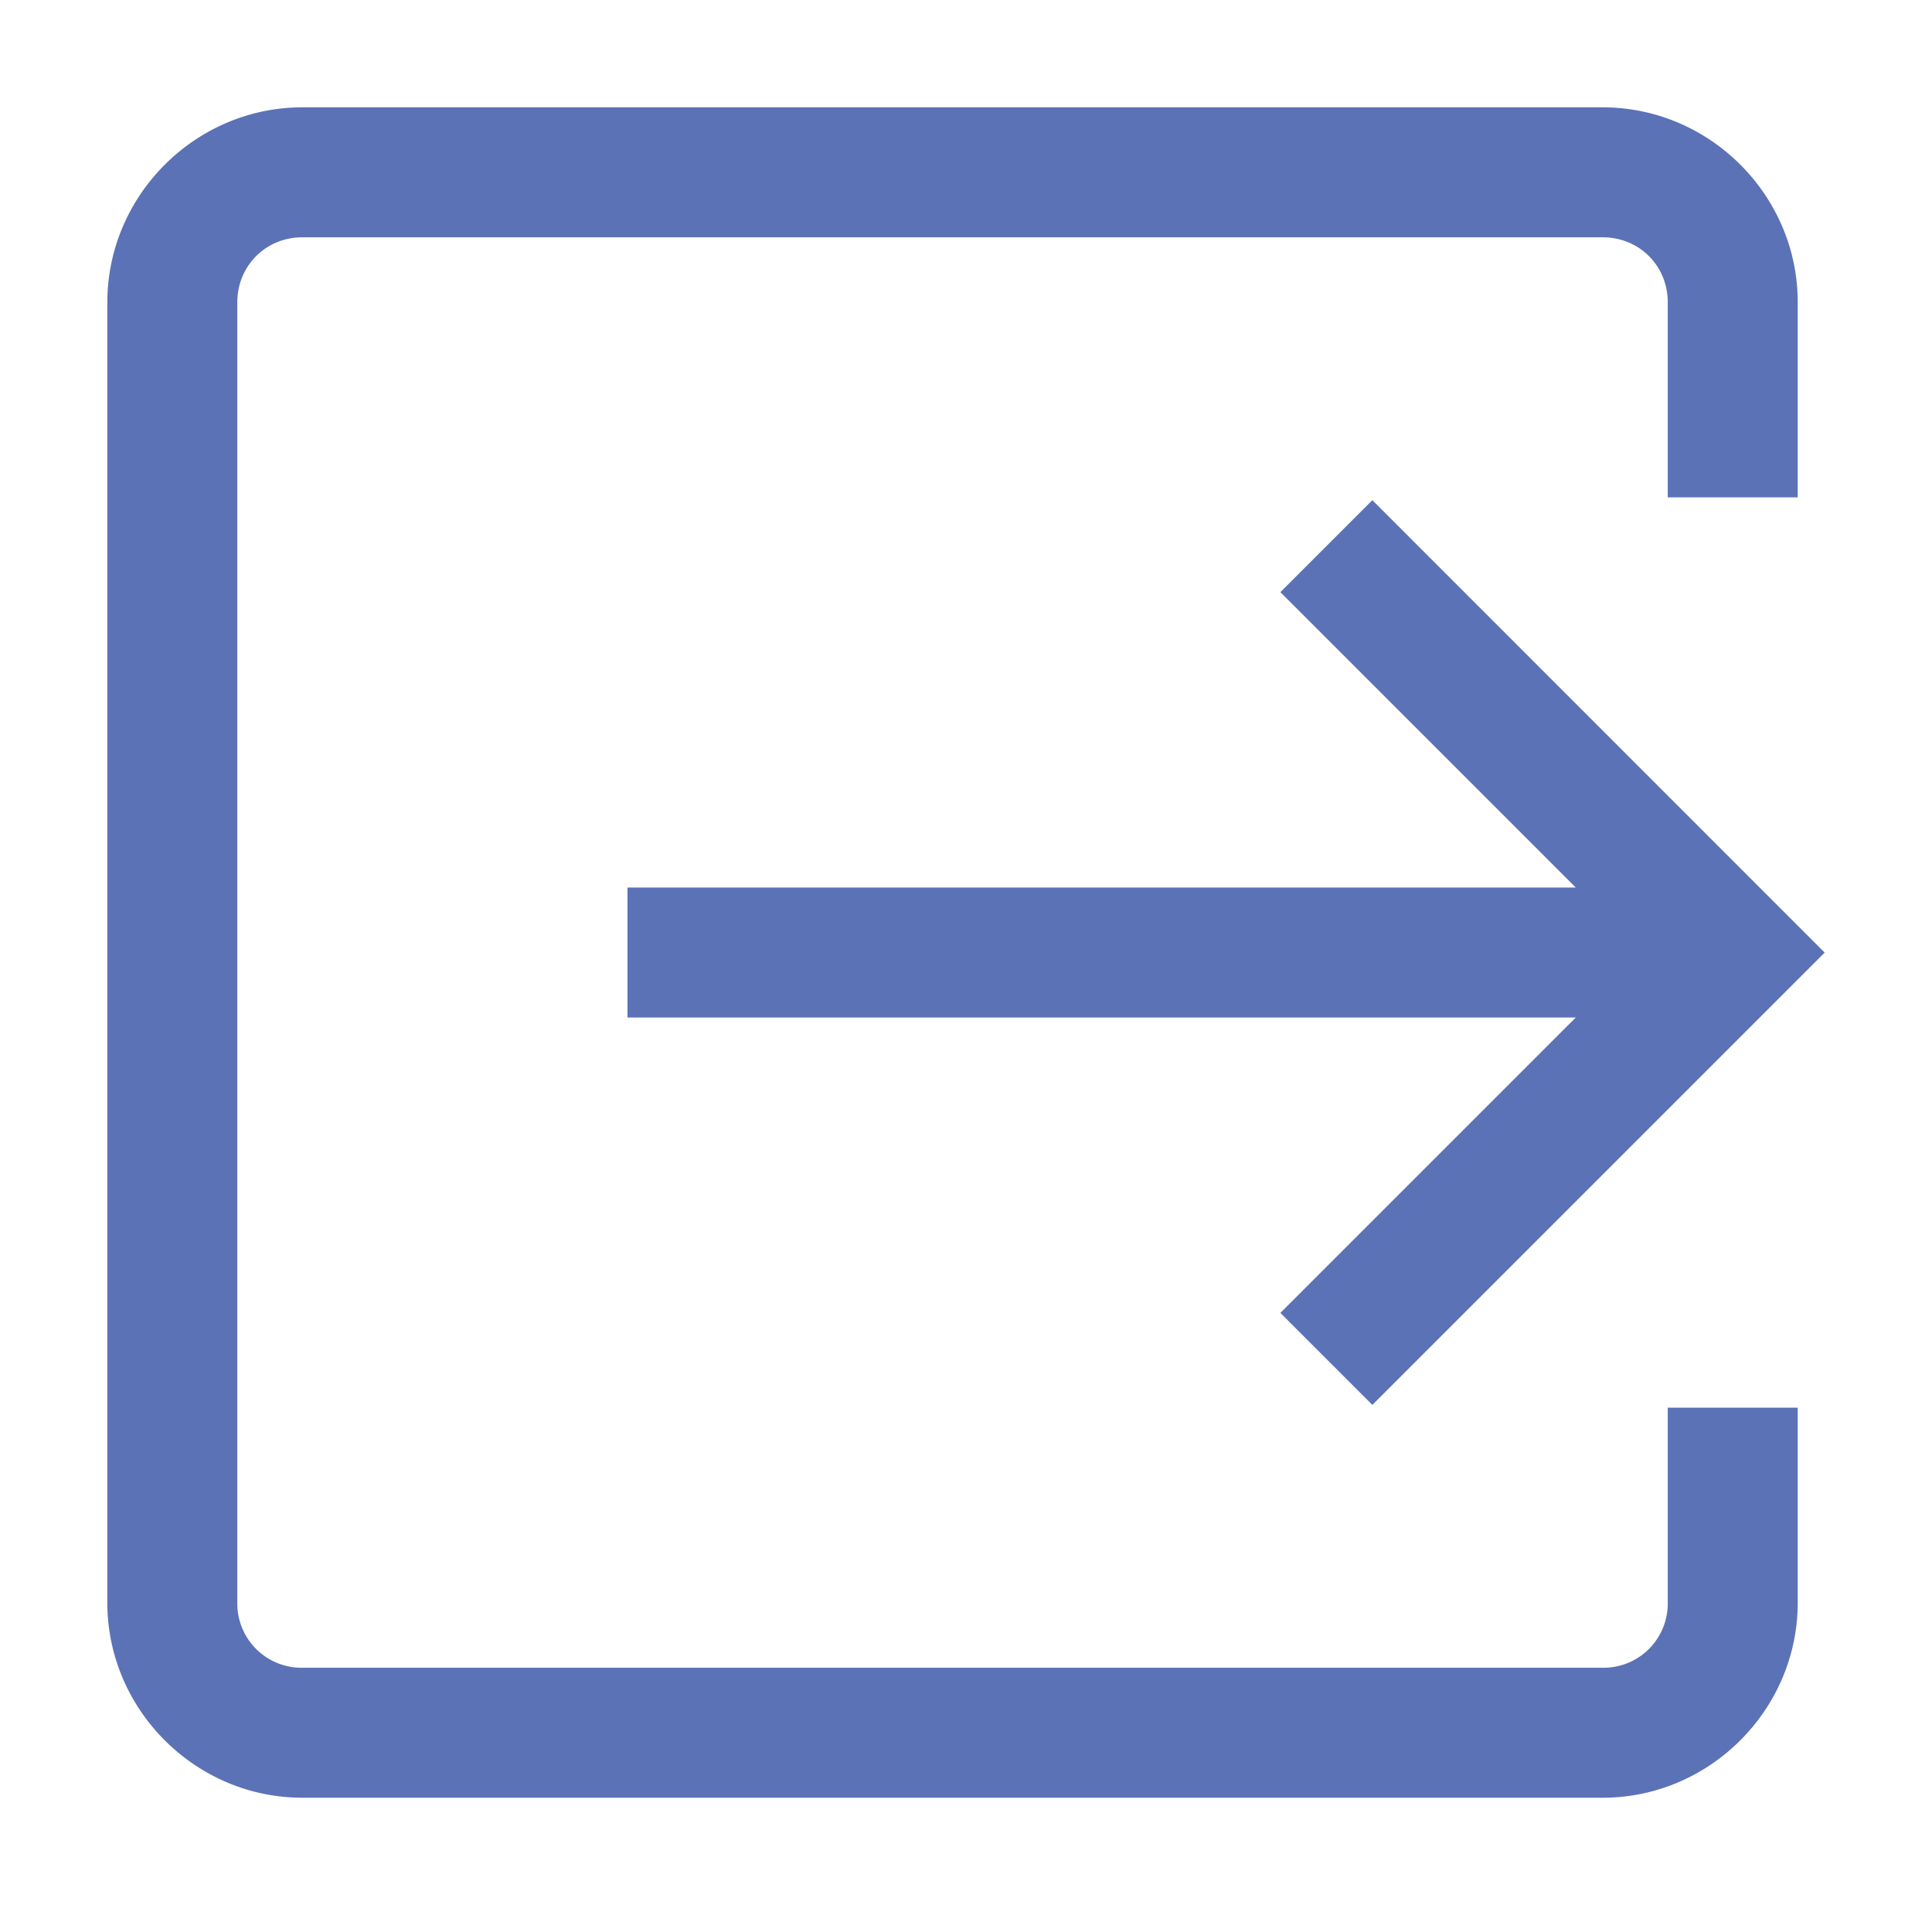 <svg xmlns="http://www.w3.org/2000/svg" width="16" height="16" fill="none" viewBox="-1 -1 18 18">
    <path fill="#5b72b7" d="M1.817 0C.821 0 0 .82 0 1.817v12.115c0 .996.82 1.817 1.817 1.817h12.115c.996 0 1.817-.82 1.817-1.817v-1.817h-1.211v1.817a.598.598 0 0 1-.606.606H1.817a.598.598 0 0 1-.606-.606V1.817c0-.34.265-.606.606-.606h12.115c.341 0 .606.265.606.606v1.817h1.211V1.817C15.75.821 14.93 0 13.932 0H1.817zm9.969 3.66l-.857.857 2.752 2.752H4.846V8.48h8.835l-2.752 2.752.857.857L16 7.875 11.786 3.66z"/>
</svg>
